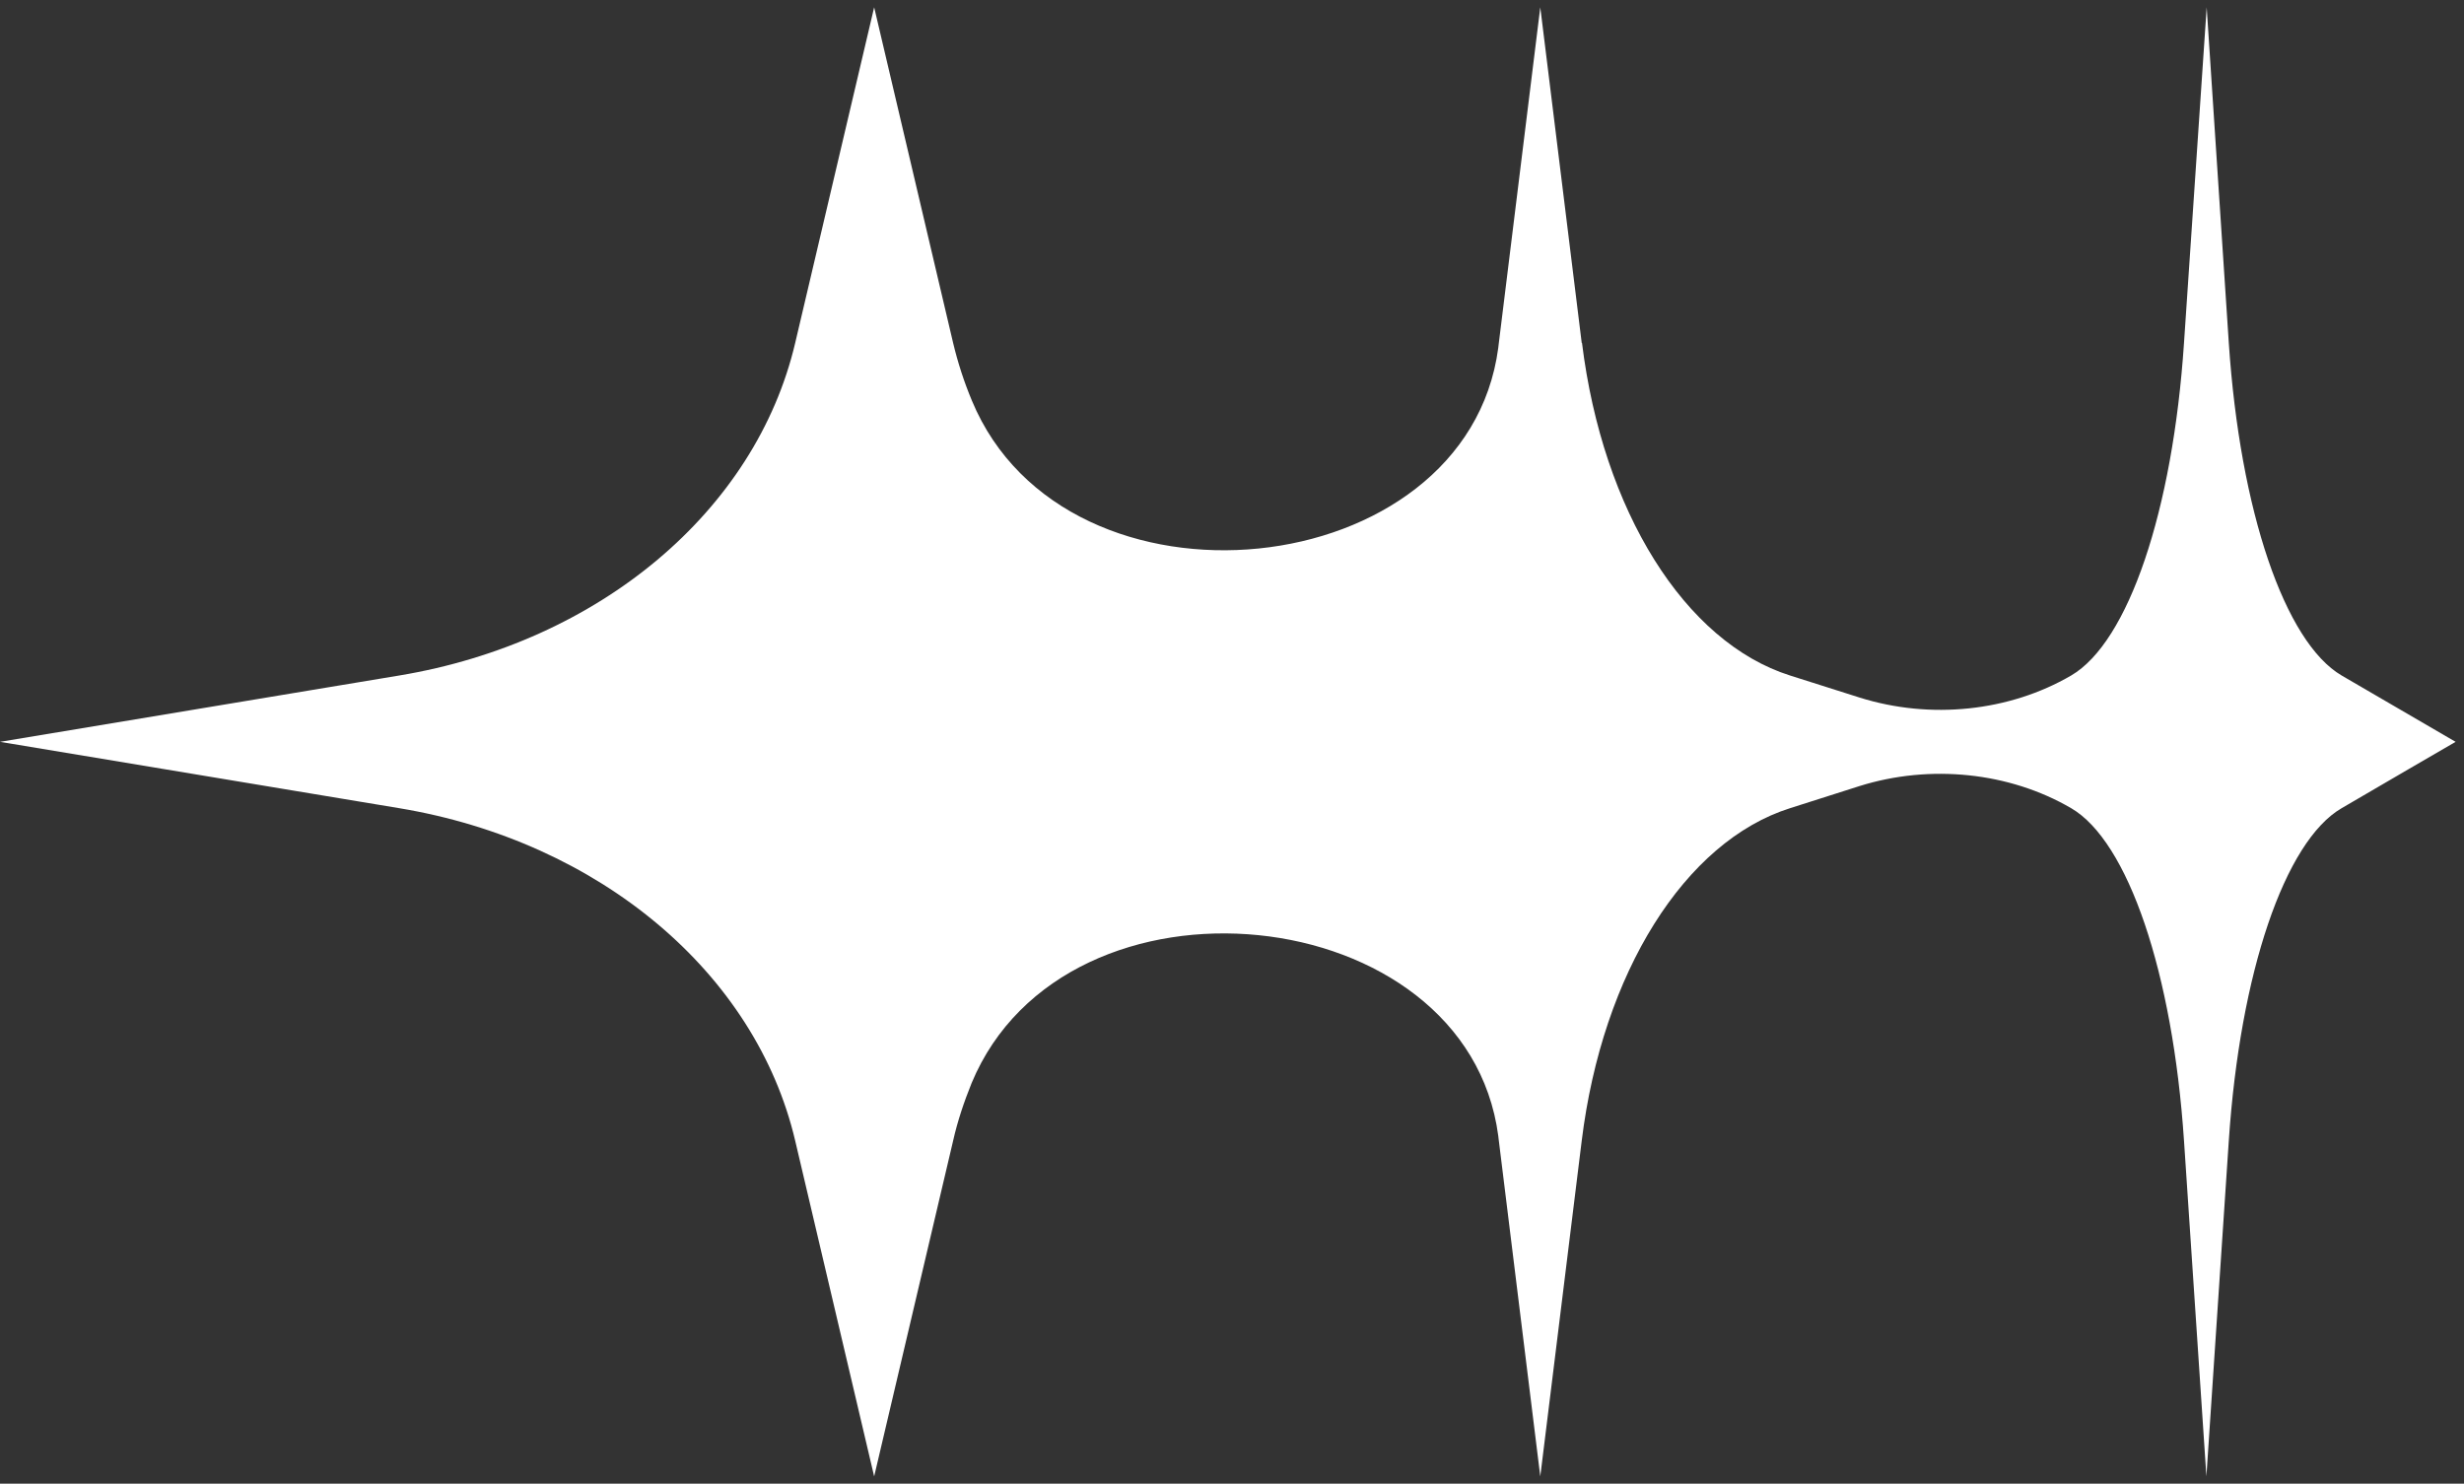 <svg viewBox="0 0 88 53" fill="none" xmlns="http://www.w3.org/2000/svg">
<rect x="0" y="0" width="88" height="53" fill="#333333" stroke="none"/>
<path d="M56.49 12.25L55.01 0.26L53.53 12.25C53.52 12.3 53.52 12.36 53.51 12.42C52.39 20.94 38.07 22.4 34.71 14.31C34.43 13.64 34.21 12.96 34.04 12.25L31.22 0.26L28.4 12.25C26.99 18.25 21.41 22.94 14.26 24.13L0 26.5L14.26 28.87C21.41 30.06 26.99 34.75 28.4 40.75L31.22 52.74L34.04 40.75C34.2 40.04 34.43 39.36 34.7 38.69C38.07 30.6 52.39 32.06 53.51 40.58C53.52 40.64 53.52 40.7 53.53 40.75L55.01 52.74L56.49 40.75C57.23 34.75 60.17 30.06 63.93 28.87L66.41 28.08C68.93 27.29 71.76 27.58 73.97 28.87C76 30.05 77.6 34.75 78 40.75L78.8 52.74L79.6 40.75C80 34.75 81.6 30.05 83.63 28.87C84.65 28.27 87.7 26.5 87.7 26.5C87.7 26.5 84.65 24.72 83.63 24.13C81.6 22.94 80 18.25 79.6 12.25L78.81 0.26L78 12.25C77.6 18.25 76.01 22.94 73.97 24.13C71.76 25.42 68.94 25.71 66.42 24.92L63.93 24.13C60.17 22.94 57.24 18.25 56.5 12.25H56.49Z" fill="white"/>
</svg>
